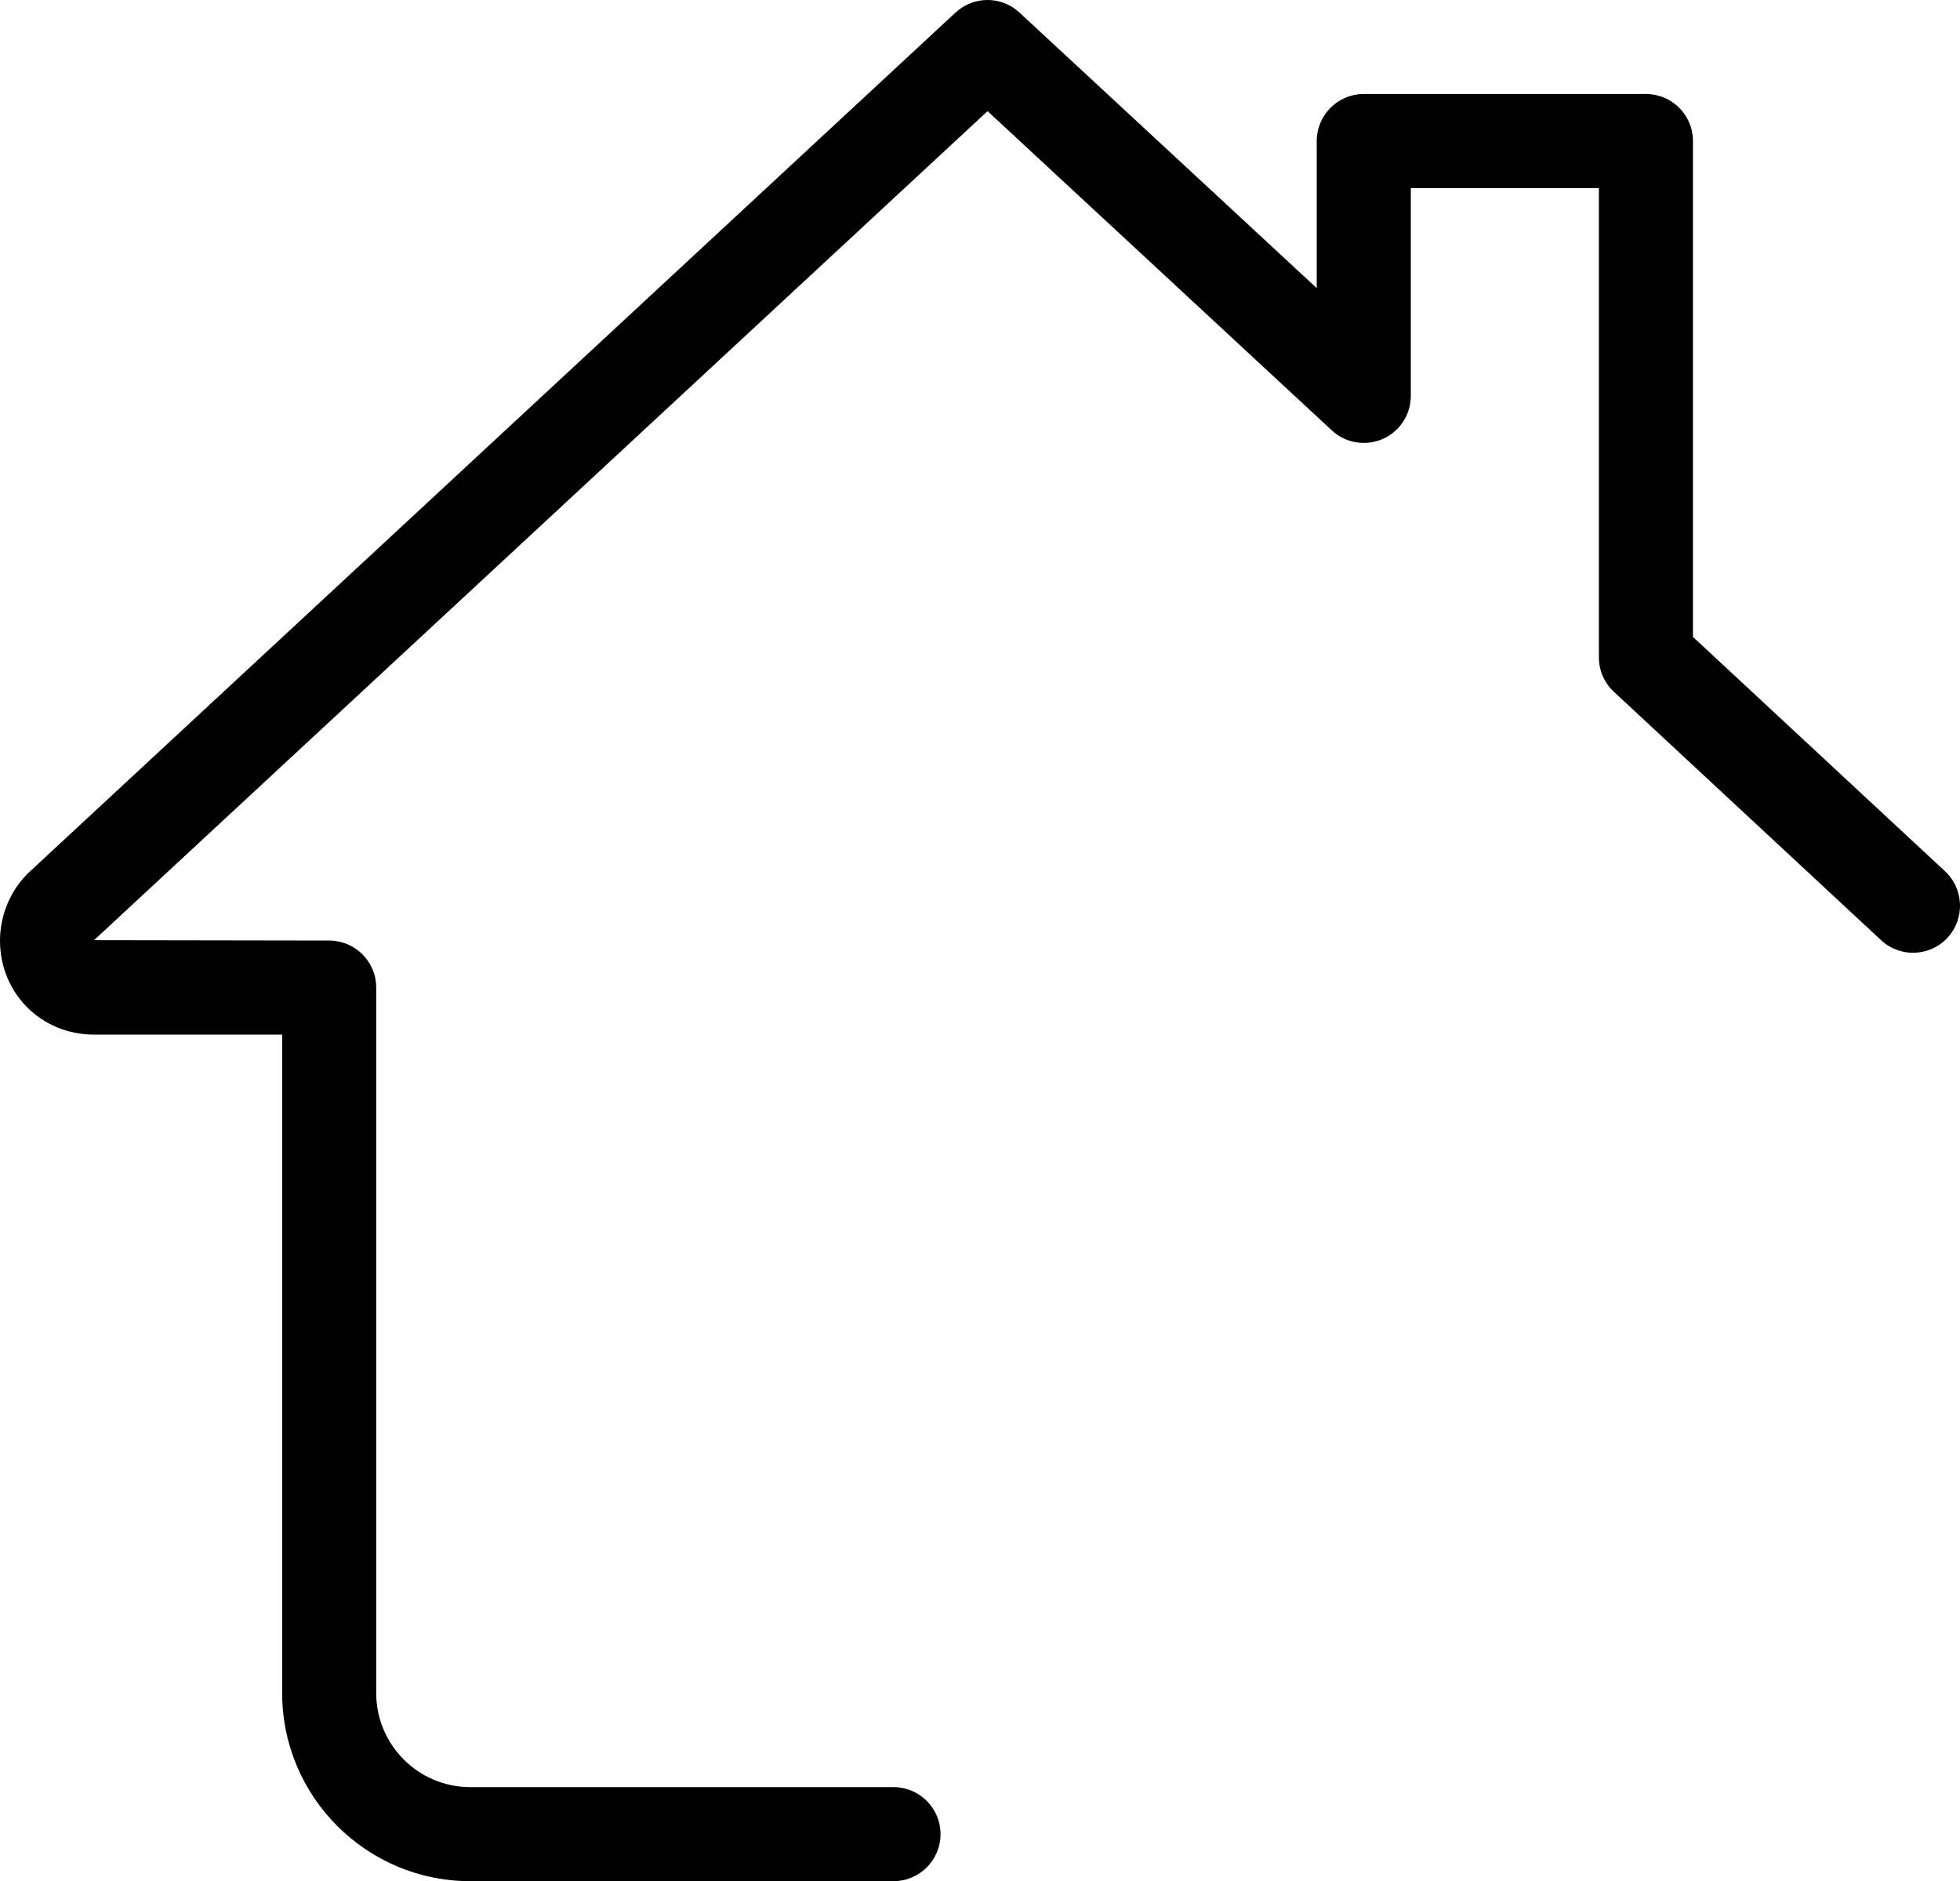 <svg viewBox="0 0 26.049 24.999" xmlns="http://www.w3.org/2000/svg" xmlns:xlink="http://www.w3.org/1999/xlink" width="26.049" height="24.999" fill="none" customFrame="#000000">
	<g id="Group">
		<path id="Vector" d="M11.875 24.999L6.25 24.999C4.871 24.999 3.75 23.878 3.75 22.499L3.75 13.749L1.25 13.749C0.549 13.749 0 13.201 0 12.499C0 12.148 0.152 11.801 0.407 11.572L12.699 0.167C12.939 -0.056 13.31 -0.056 13.549 0.167L17.5 3.829L17.5 1.874C17.5 1.529 17.78 1.249 18.125 1.249L21.875 1.249C22.22 1.249 22.5 1.529 22.5 1.874L22.5 8.464L25.85 11.578C26.102 11.813 26.117 12.208 25.883 12.462C25.648 12.714 25.253 12.731 24.999 12.493L21.449 9.193C21.323 9.077 21.25 8.911 21.25 8.737L21.25 2.499L18.75 2.499L18.75 5.262C18.75 5.511 18.602 5.736 18.375 5.834C18.146 5.933 17.881 5.888 17.7 5.719L13.125 1.477L1.25 12.494L4.375 12.499C4.72 12.499 5 12.779 5 13.124L5 22.499C5 23.189 5.561 23.749 6.25 23.749L11.875 23.749C12.22 23.749 12.5 24.029 12.5 24.374C12.5 24.719 12.22 24.999 11.875 24.999Z" fill="rgb(0,0,0)" fill-rule="nonzero" />
	</g>
</svg>
